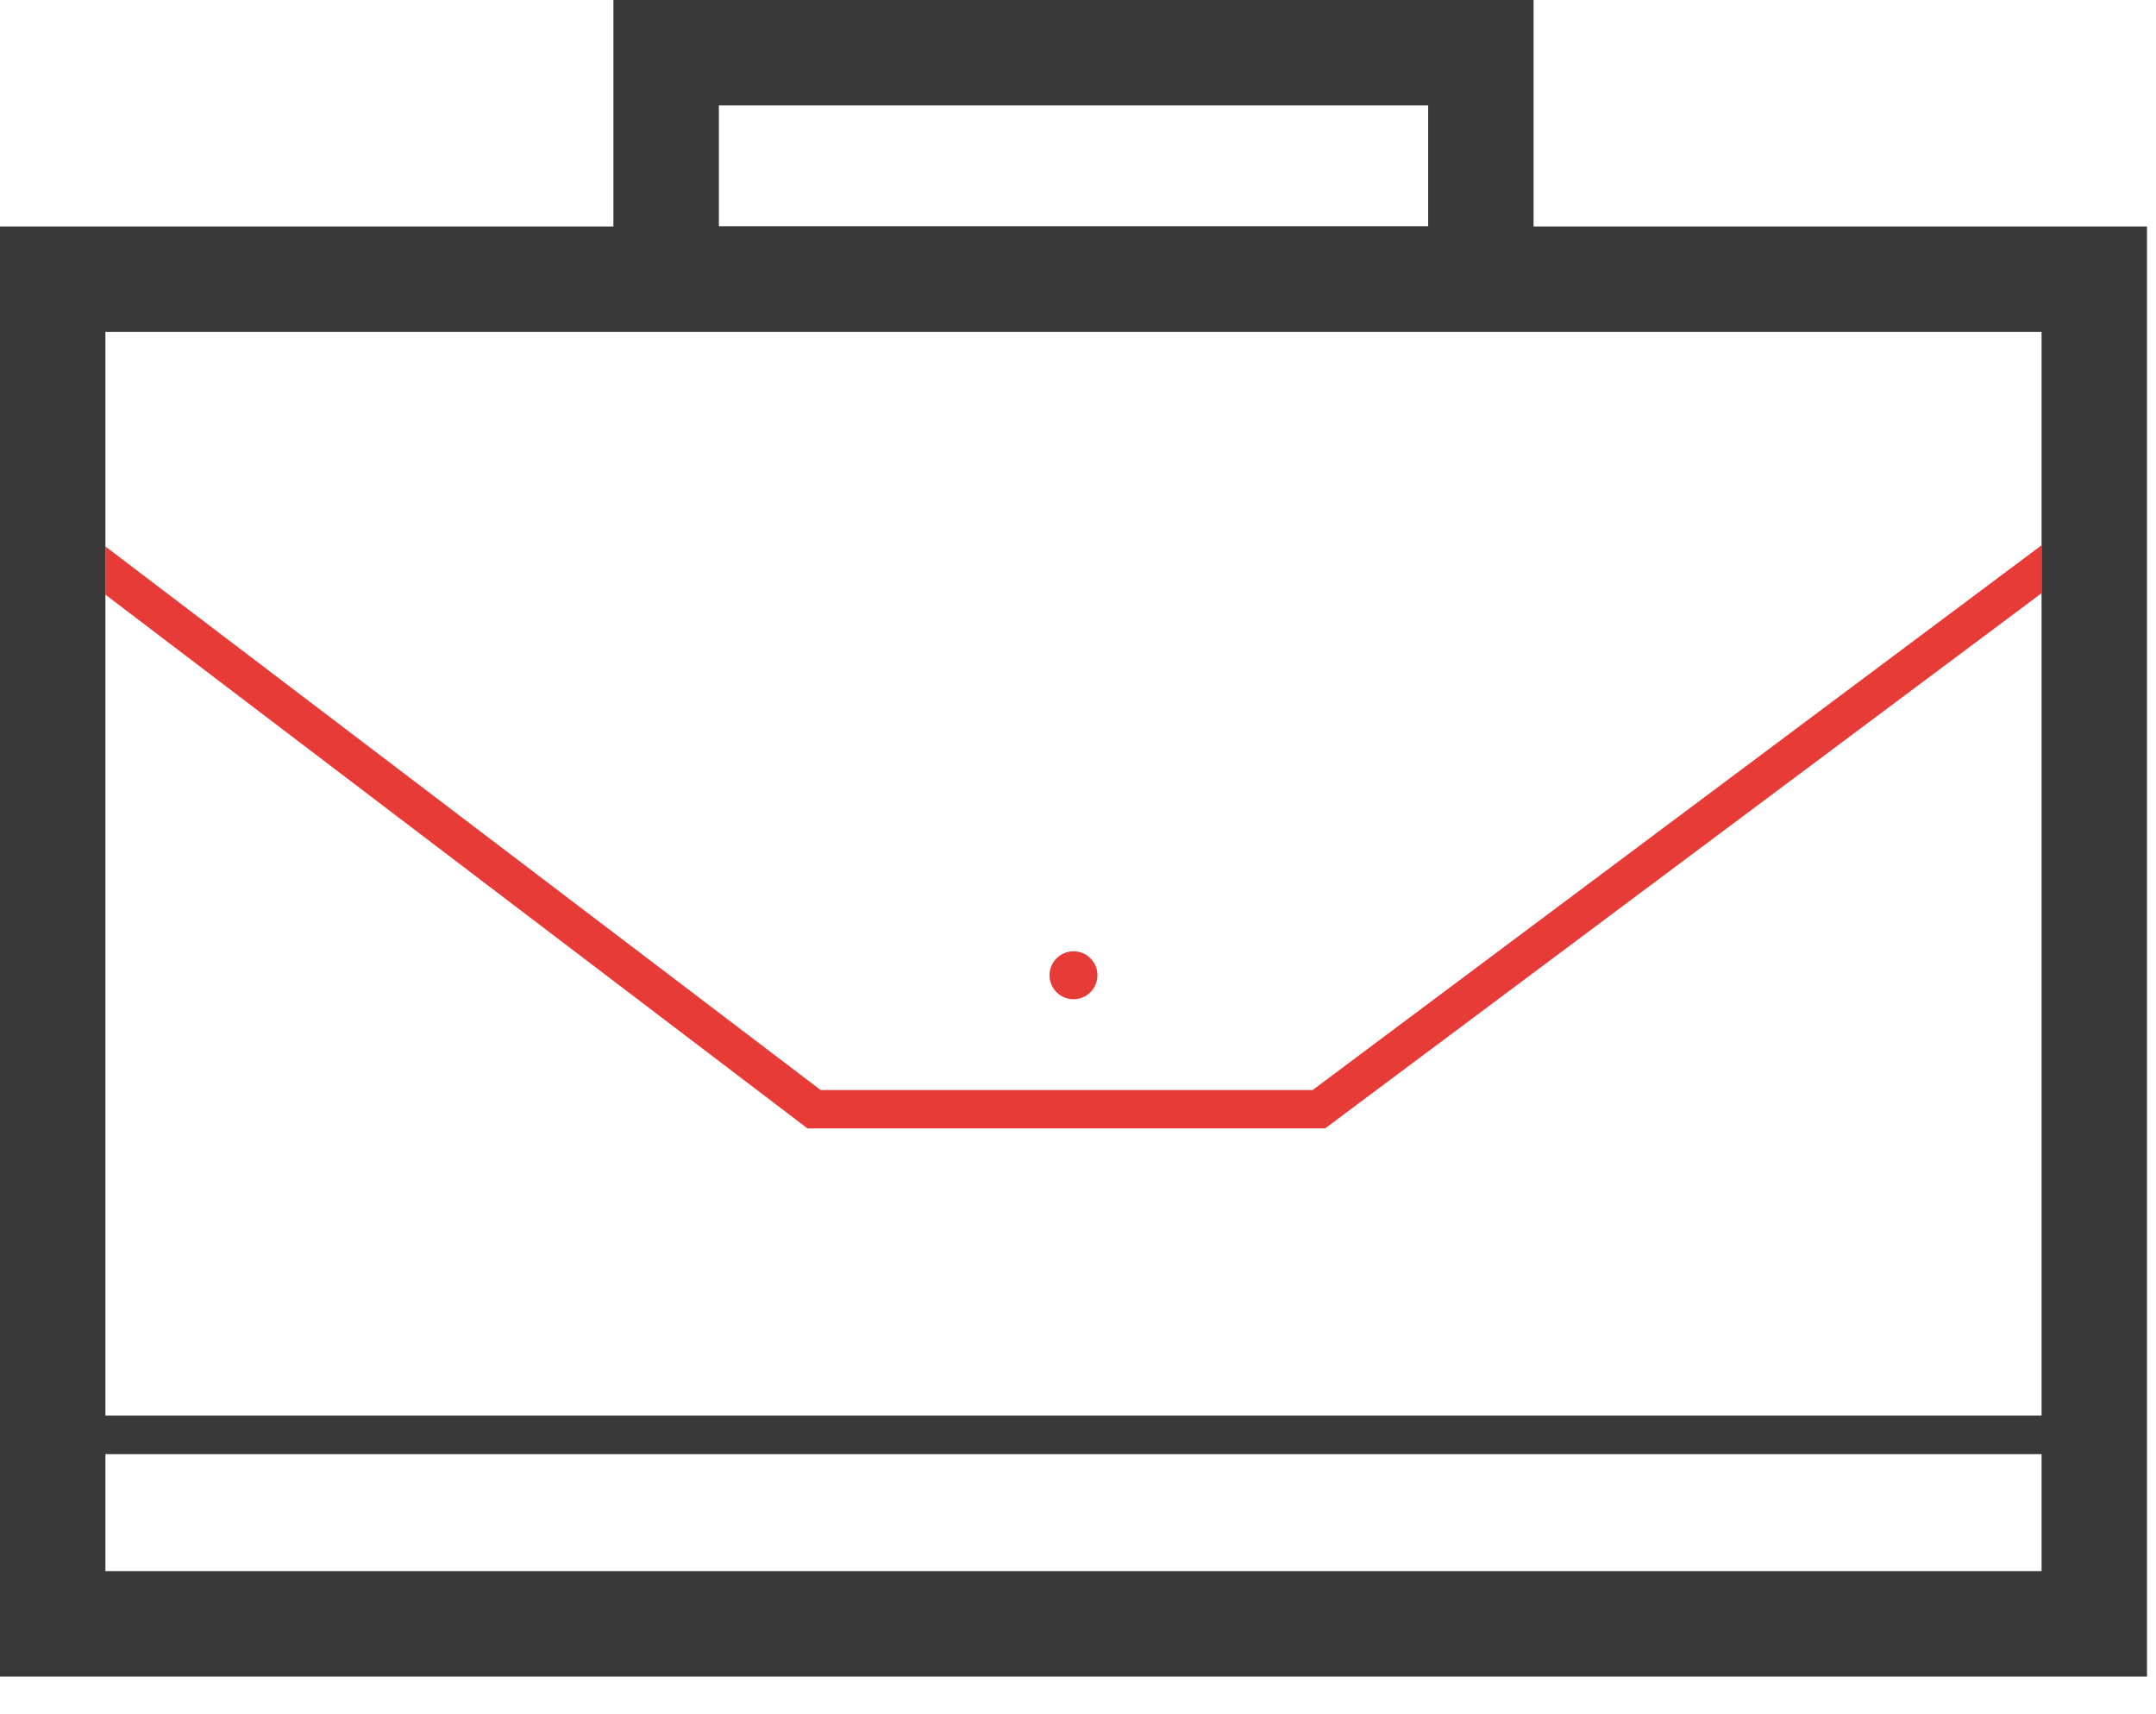 <svg width="39" height="31" viewBox="0 0 39 31" fill="none" xmlns="http://www.w3.org/2000/svg">
<path d="M18.985 17.637C18.985 17.752 19.031 17.862 19.112 17.944C19.194 18.025 19.304 18.071 19.419 18.071C19.534 18.071 19.644 18.025 19.725 17.944C19.807 17.862 19.852 17.752 19.852 17.637C19.852 17.522 19.807 17.412 19.725 17.331C19.644 17.249 19.534 17.204 19.419 17.204C19.304 17.204 19.194 17.249 19.112 17.331C19.031 17.412 18.985 17.522 18.985 17.637Z" fill="#E73B37"/>
<path d="M23.744 19.713H14.845L1.907 9.883V10.754L14.607 20.407H23.97L36.93 10.728V9.861L23.744 19.713Z" fill="#E73B37"/>
<path d="M27.741 4.096V0H11.096V4.096H0V30.32H38.837V4.096H27.741ZM13.004 1.907H25.834V4.092H13.004V1.907ZM36.93 28.413H1.907V26.298H36.93V28.413ZM36.93 25.6H1.907V6.003H36.93V25.6Z" fill="#39393A"/>
</svg>
